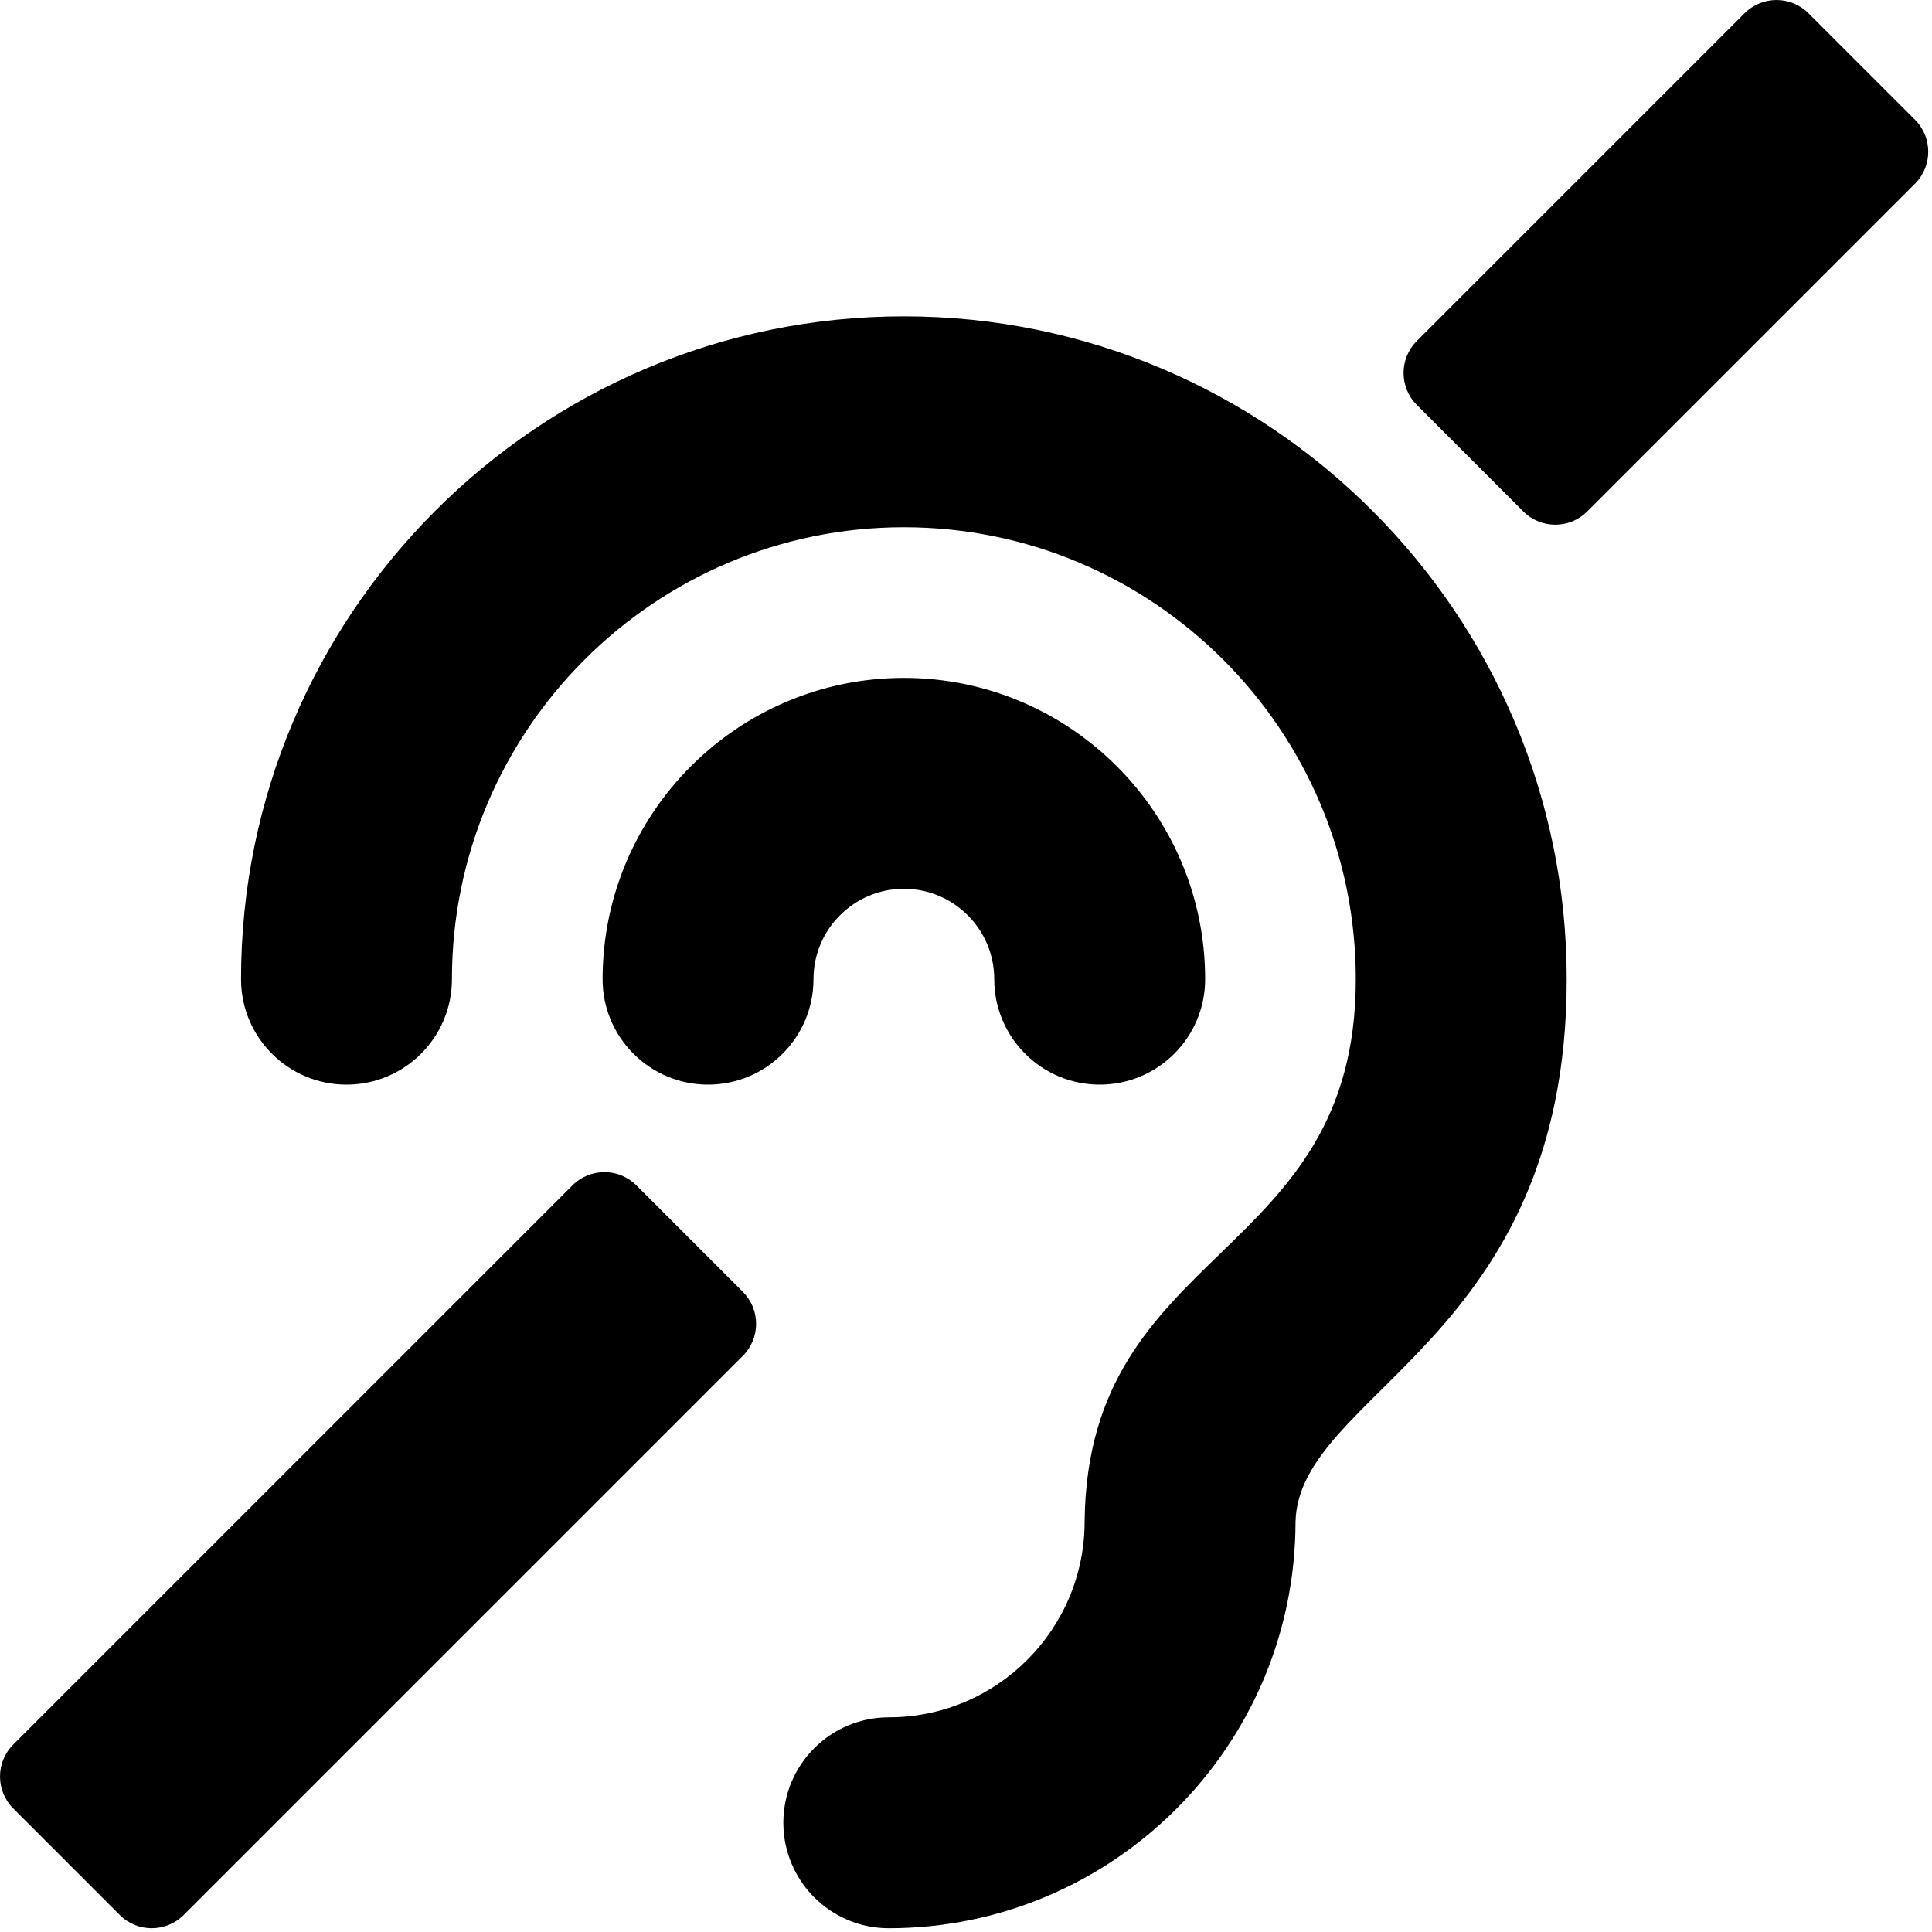 ﻿<?xml version="1.0" encoding="utf-8"?>
<svg version="1.1" xmlns:xlink="http://www.w3.org/1999/xlink" width="50px" height="50px" xmlns="http://www.w3.org/2000/svg">
  <defs>
    <pattern id="BGPattern" patternUnits="userSpaceOnUse" alignment="0 0" imageRepeat="None" />
    <mask fill="white" id="Clip1463">
      <path d="M 23.392 23.002  C 22.102 23.002  21.053 24.051  21.053 25.341  C 21.053 26.848  19.831 28.07  18.324 28.07  C 16.816 28.07  15.595 26.848  15.595 25.341  C 15.595 21.042  19.092 17.544  23.392 17.544  C 27.691 17.544  31.189 21.042  31.189 25.341  C 31.189 26.848  29.967 28.07  28.46 28.07  C 26.953 28.07  25.731 26.848  25.731 25.341  C 25.731 24.051  24.682 23.002  23.392 23.002  Z M 40.546 25.341  C 40.546 15.882  32.851 8.187  23.392 8.187  C 13.933 8.187  6.238 15.882  6.238 25.341  C 6.238 26.848  7.46 28.07  8.967 28.07  C 10.474 28.07  11.696 26.848  11.696 25.341  C 11.696 18.892  16.943 13.645  23.392 13.645  C 29.841 13.645  35.088 18.892  35.088 25.341  C 35.088 32.667  28.167 32.194  28.07 39.339  L 28.07 39.376  C 28.07 42.171  25.797 44.444  23.002 44.444  C 21.495 44.444  20.273 45.666  20.273 47.173  C 20.273 48.681  21.495 49.903  23.002 49.903  C 28.799 49.903  33.516 45.192  33.528 39.398  C 33.586 36.043  40.546 34.696  40.546 25.341  Z M 49.56 4.754  C 50.017 4.297  50.017 3.556  49.56 3.099  L 46.803 0.343  C 46.346 -0.114  45.606 -0.114  45.149 0.343  L 36.667 8.825  C 36.21 9.282  36.21 10.022  36.667 10.479  L 39.423 13.236  C 39.88 13.693  40.621 13.693  41.077 13.236  L 49.56 4.754  Z M 19.226 33.434  L 16.469 30.677  C 16.012 30.22  15.272 30.22  14.815 30.677  L 0.343 45.149  C -0.114 45.606  -0.114 46.346  0.343 46.803  L 3.099 49.56  C 3.556 50.017  4.297 50.017  4.754 49.56  L 19.226 35.088  C 19.682 34.631  19.682 33.89  19.226 33.434  Z " fill-rule="evenodd" />
    </mask>
  </defs>
  <g>
    <path d="M 23.392 23.002  C 22.102 23.002  21.053 24.051  21.053 25.341  C 21.053 26.848  19.831 28.07  18.324 28.07  C 16.816 28.07  15.595 26.848  15.595 25.341  C 15.595 21.042  19.092 17.544  23.392 17.544  C 27.691 17.544  31.189 21.042  31.189 25.341  C 31.189 26.848  29.967 28.07  28.46 28.07  C 26.953 28.07  25.731 26.848  25.731 25.341  C 25.731 24.051  24.682 23.002  23.392 23.002  Z M 40.546 25.341  C 40.546 15.882  32.851 8.187  23.392 8.187  C 13.933 8.187  6.238 15.882  6.238 25.341  C 6.238 26.848  7.46 28.07  8.967 28.07  C 10.474 28.07  11.696 26.848  11.696 25.341  C 11.696 18.892  16.943 13.645  23.392 13.645  C 29.841 13.645  35.088 18.892  35.088 25.341  C 35.088 32.667  28.167 32.194  28.07 39.339  L 28.07 39.376  C 28.07 42.171  25.797 44.444  23.002 44.444  C 21.495 44.444  20.273 45.666  20.273 47.173  C 20.273 48.681  21.495 49.903  23.002 49.903  C 28.799 49.903  33.516 45.192  33.528 39.398  C 33.586 36.043  40.546 34.696  40.546 25.341  Z M 49.56 4.754  C 50.017 4.297  50.017 3.556  49.56 3.099  L 46.803 0.343  C 46.346 -0.114  45.606 -0.114  45.149 0.343  L 36.667 8.825  C 36.21 9.282  36.21 10.022  36.667 10.479  L 39.423 13.236  C 39.88 13.693  40.621 13.693  41.077 13.236  L 49.56 4.754  Z M 19.226 33.434  L 16.469 30.677  C 16.012 30.22  15.272 30.22  14.815 30.677  L 0.343 45.149  C -0.114 45.606  -0.114 46.346  0.343 46.803  L 3.099 49.56  C 3.556 50.017  4.297 50.017  4.754 49.56  L 19.226 35.088  C 19.682 34.631  19.682 33.89  19.226 33.434  Z " fill-rule="nonzero" fill="rgba(0, 0, 0, 1)" stroke="none" class="fill" />
    <path d="M 23.392 23.002  C 22.102 23.002  21.053 24.051  21.053 25.341  C 21.053 26.848  19.831 28.07  18.324 28.07  C 16.816 28.07  15.595 26.848  15.595 25.341  C 15.595 21.042  19.092 17.544  23.392 17.544  C 27.691 17.544  31.189 21.042  31.189 25.341  C 31.189 26.848  29.967 28.07  28.46 28.07  C 26.953 28.07  25.731 26.848  25.731 25.341  C 25.731 24.051  24.682 23.002  23.392 23.002  Z " stroke-width="0" stroke-dasharray="0" stroke="rgba(255, 255, 255, 0)" fill="none" class="stroke" mask="url(#Clip1463)" />
    <path d="M 40.546 25.341  C 40.546 15.882  32.851 8.187  23.392 8.187  C 13.933 8.187  6.238 15.882  6.238 25.341  C 6.238 26.848  7.46 28.07  8.967 28.07  C 10.474 28.07  11.696 26.848  11.696 25.341  C 11.696 18.892  16.943 13.645  23.392 13.645  C 29.841 13.645  35.088 18.892  35.088 25.341  C 35.088 32.667  28.167 32.194  28.07 39.339  L 28.07 39.376  C 28.07 42.171  25.797 44.444  23.002 44.444  C 21.495 44.444  20.273 45.666  20.273 47.173  C 20.273 48.681  21.495 49.903  23.002 49.903  C 28.799 49.903  33.516 45.192  33.528 39.398  C 33.586 36.043  40.546 34.696  40.546 25.341  Z " stroke-width="0" stroke-dasharray="0" stroke="rgba(255, 255, 255, 0)" fill="none" class="stroke" mask="url(#Clip1463)" />
    <path d="M 49.56 4.754  C 50.017 4.297  50.017 3.556  49.56 3.099  L 46.803 0.343  C 46.346 -0.114  45.606 -0.114  45.149 0.343  L 36.667 8.825  C 36.21 9.282  36.21 10.022  36.667 10.479  L 39.423 13.236  C 39.88 13.693  40.621 13.693  41.077 13.236  L 49.56 4.754  Z " stroke-width="0" stroke-dasharray="0" stroke="rgba(255, 255, 255, 0)" fill="none" class="stroke" mask="url(#Clip1463)" />
    <path d="M 19.226 33.434  L 16.469 30.677  C 16.012 30.22  15.272 30.22  14.815 30.677  L 0.343 45.149  C -0.114 45.606  -0.114 46.346  0.343 46.803  L 3.099 49.56  C 3.556 50.017  4.297 50.017  4.754 49.56  L 19.226 35.088  C 19.682 34.631  19.682 33.89  19.226 33.434  Z " stroke-width="0" stroke-dasharray="0" stroke="rgba(255, 255, 255, 0)" fill="none" class="stroke" mask="url(#Clip1463)" />
  </g>
</svg>